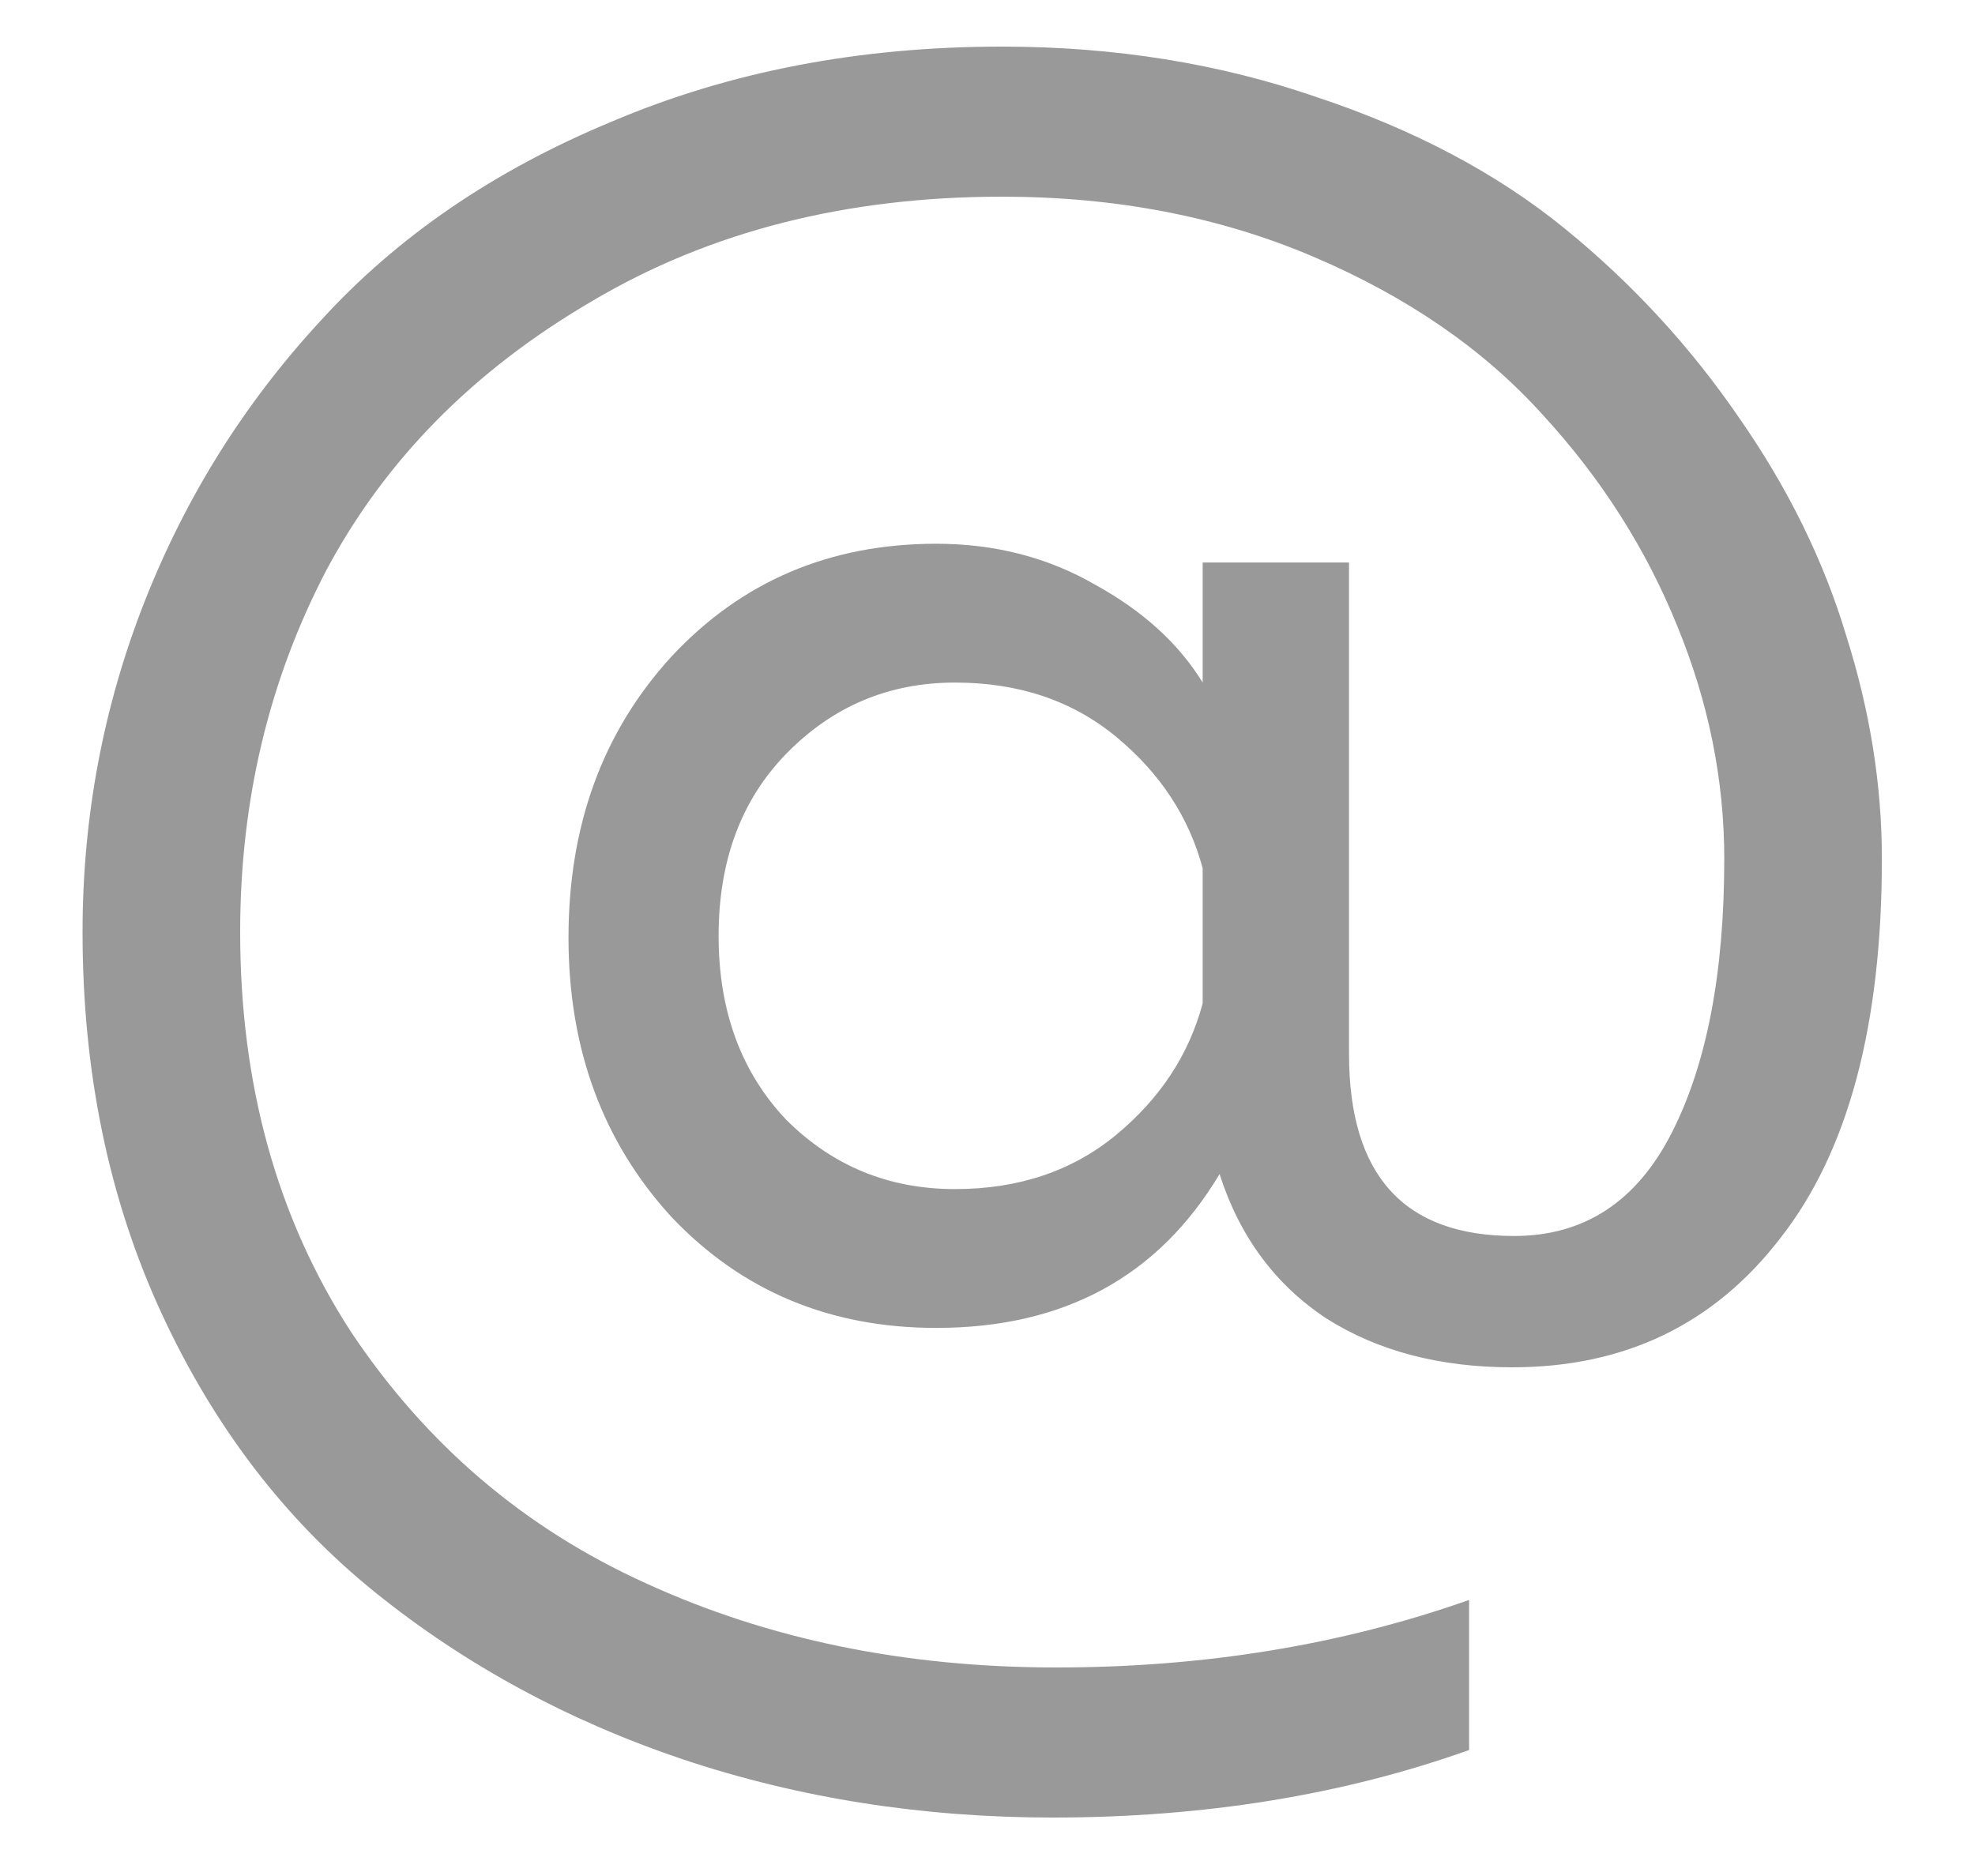 <svg width="20" height="19" viewBox="0 0 20 19" fill="none" xmlns="http://www.w3.org/2000/svg">
<path d="M0.836 9.44C0.836 8.275 1.045 7.16 1.463 6.096C1.881 5.032 2.476 4.082 3.249 3.246C4.022 2.397 5.003 1.726 6.194 1.232C7.385 0.725 8.702 0.472 10.146 0.472C11.286 0.472 12.35 0.643 13.338 0.985C14.326 1.314 15.162 1.758 15.846 2.315C16.53 2.872 17.119 3.512 17.613 4.234C18.107 4.943 18.468 5.678 18.696 6.438C18.937 7.198 19.057 7.952 19.057 8.699C19.057 10.384 18.715 11.663 18.031 12.537C17.36 13.411 16.454 13.848 15.314 13.848C14.579 13.848 13.952 13.683 13.433 13.354C12.914 13.012 12.553 12.524 12.35 11.891C11.729 12.93 10.773 13.449 9.481 13.449C8.404 13.449 7.511 13.075 6.802 12.328C6.105 11.568 5.757 10.624 5.757 9.497C5.757 8.357 6.105 7.407 6.802 6.647C7.511 5.887 8.404 5.507 9.481 5.507C10.076 5.507 10.615 5.646 11.096 5.925C11.577 6.191 11.938 6.52 12.179 6.913V5.697H13.661V10.675C13.661 11.904 14.218 12.518 15.333 12.518C16.042 12.518 16.574 12.17 16.929 11.473C17.284 10.776 17.461 9.852 17.461 8.699C17.461 7.901 17.303 7.116 16.986 6.343C16.669 5.558 16.213 4.842 15.618 4.196C15.023 3.537 14.25 3.005 13.3 2.6C12.35 2.195 11.299 1.992 10.146 1.992C8.563 1.992 7.176 2.347 5.985 3.056C4.794 3.753 3.901 4.658 3.306 5.773C2.723 6.888 2.432 8.11 2.432 9.44C2.432 10.985 2.806 12.334 3.553 13.487C4.313 14.627 5.307 15.476 6.536 16.033C7.777 16.603 9.164 16.888 10.697 16.888C12.192 16.888 13.585 16.66 14.877 16.204V17.724C13.598 18.18 12.192 18.408 10.659 18.408C9.342 18.408 8.094 18.212 6.916 17.819C5.751 17.426 4.712 16.863 3.8 16.128C2.888 15.393 2.166 14.45 1.634 13.297C1.102 12.144 0.836 10.859 0.836 9.44ZM12.179 8.794C12.04 8.275 11.748 7.831 11.305 7.464C10.862 7.097 10.317 6.913 9.671 6.913C9 6.913 8.43 7.154 7.961 7.635C7.505 8.104 7.277 8.718 7.277 9.478C7.277 10.238 7.505 10.859 7.961 11.34C8.43 11.809 9 12.043 9.671 12.043C10.317 12.043 10.862 11.859 11.305 11.492C11.748 11.125 12.04 10.681 12.179 10.162V8.794Z" fill="#999999"/>
</svg>
